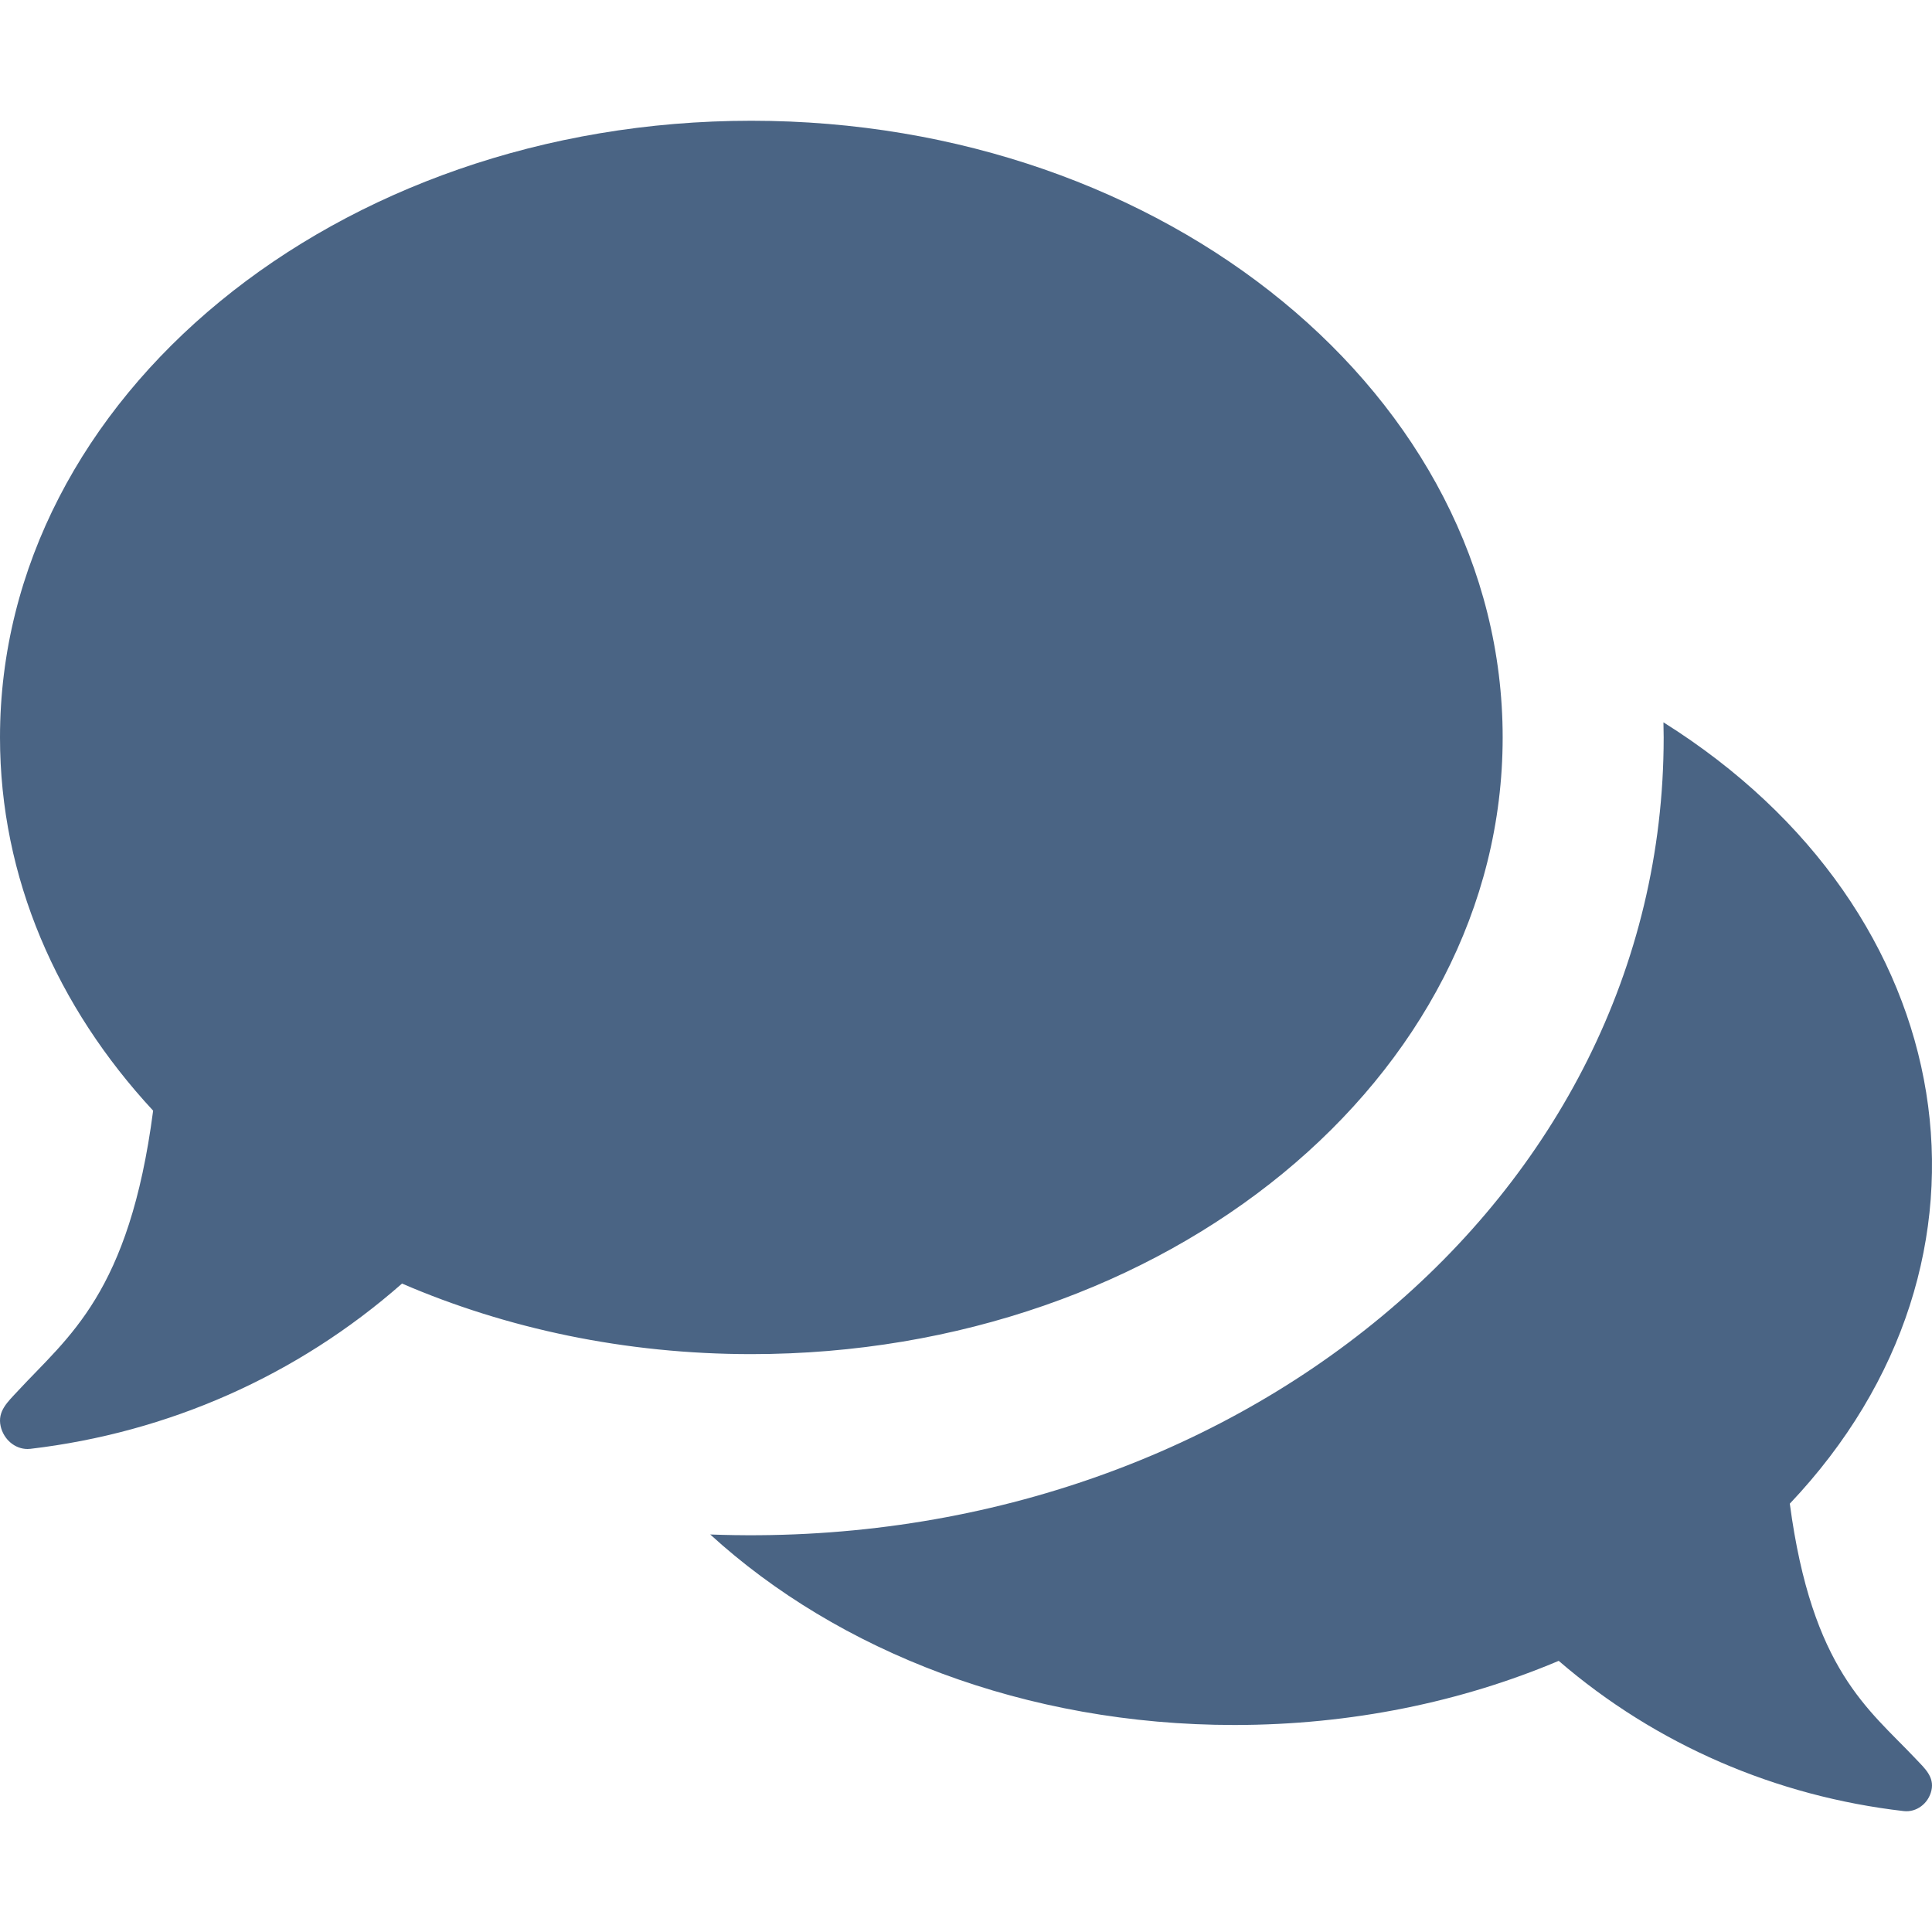 <svg xmlns="http://www.w3.org/2000/svg" viewBox="0 0 512 512">
<path fill="#4a6484" d="M199.111,358.857c-33.421,0-64.912-6.766-92.571-18.7c-27.889,24.549-62.104,39.508-98.456,43.796
	C7.821,383.984,7.557,384,7.292,384c-3.32,0-6.32-2.498-7.126-6.061c-0.871-3.964,1.856-6.399,4.558-9.308
	c13.348-14.438,29.529-25.79,35.858-74.297C15.125,266.886,0,232.622,0,195.429C0,105.16,89.153,32,199.111,32
	s199.11,73.159,199.11,163.429C398.221,285.761,309.069,358.857,199.111,358.857z M507.615,466.031
	c-12.396-13.127-27.421-23.446-33.298-67.543c61.163-64.568,46.374-156.938-33.487-207.065c0.027,1.334,0.06,2.667,0.06,4.006
	c0,122.493-115.188,216.394-252.67,211.222c33.886,30.961,83.546,50.489,138.891,50.489c31.034,0,60.277-6.146,85.959-17
	c25.898,22.317,57.671,35.916,91.426,39.814c3.365,0.395,6.546-1.973,7.352-5.467C512.655,470.889,510.123,468.673,507.615,466.031z
	"/>
</svg>
